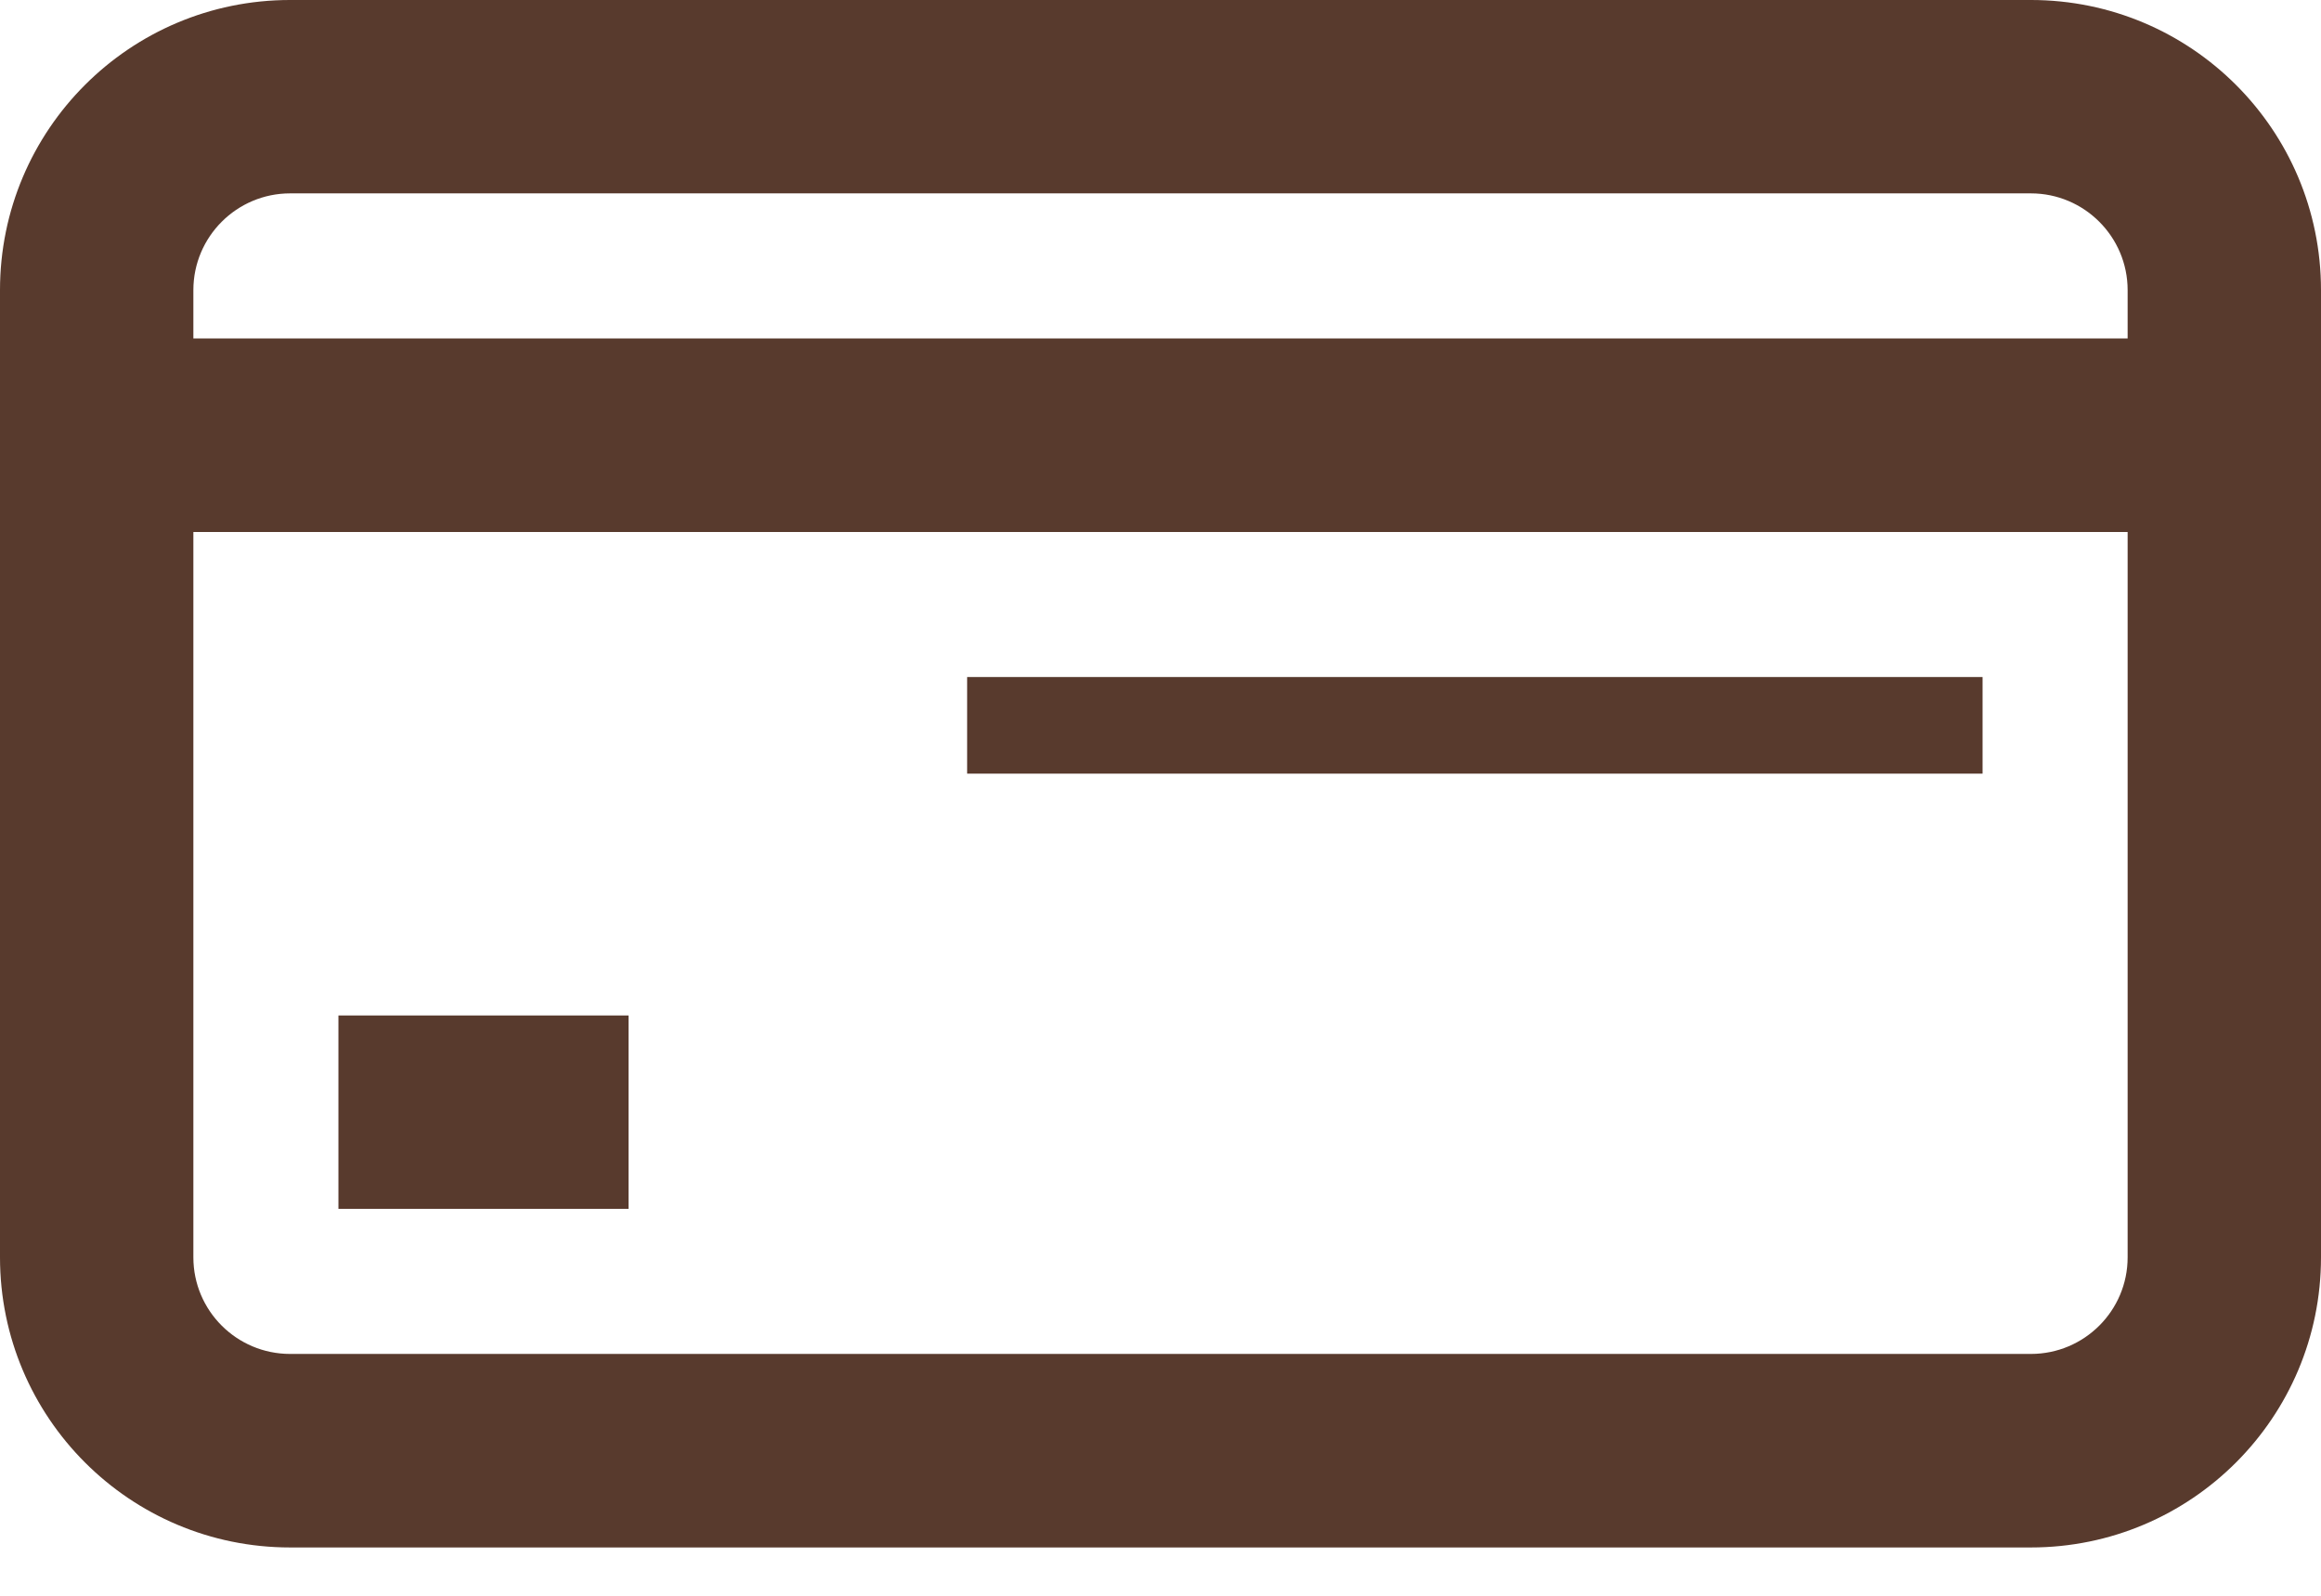 <svg width="16" height="11" viewBox="0 0 16 11" fill="none" xmlns="http://www.w3.org/2000/svg">
    <path fill-rule="evenodd" clip-rule="evenodd"
          d="M2 -2.03848e-05C0.895 -2.03848e-05 0 0.895 0 2V8.667C0 9.771 0.895 10.667 2 10.667H14C15.105 10.667 16 9.771 16 8.667V2C16 0.895 15.105 -2.03848e-05 14 -2.03848e-05H2ZM1.333 2C1.333 1.632 1.632 1.333 2 1.333H14C14.368 1.333 14.667 1.632 14.667 2V2.333H1.333V2ZM1.333 3.667V8.667C1.333 9.035 1.632 9.333 2 9.333H14C14.368 9.333 14.667 9.035 14.667 8.667V3.667H1.333ZM4.333 8.333H2.333V7H4.333V8.333ZM6.667 5.333H13.667V4.667H6.667V5.333Z"
          fill="#583A2D"/>
</svg>
